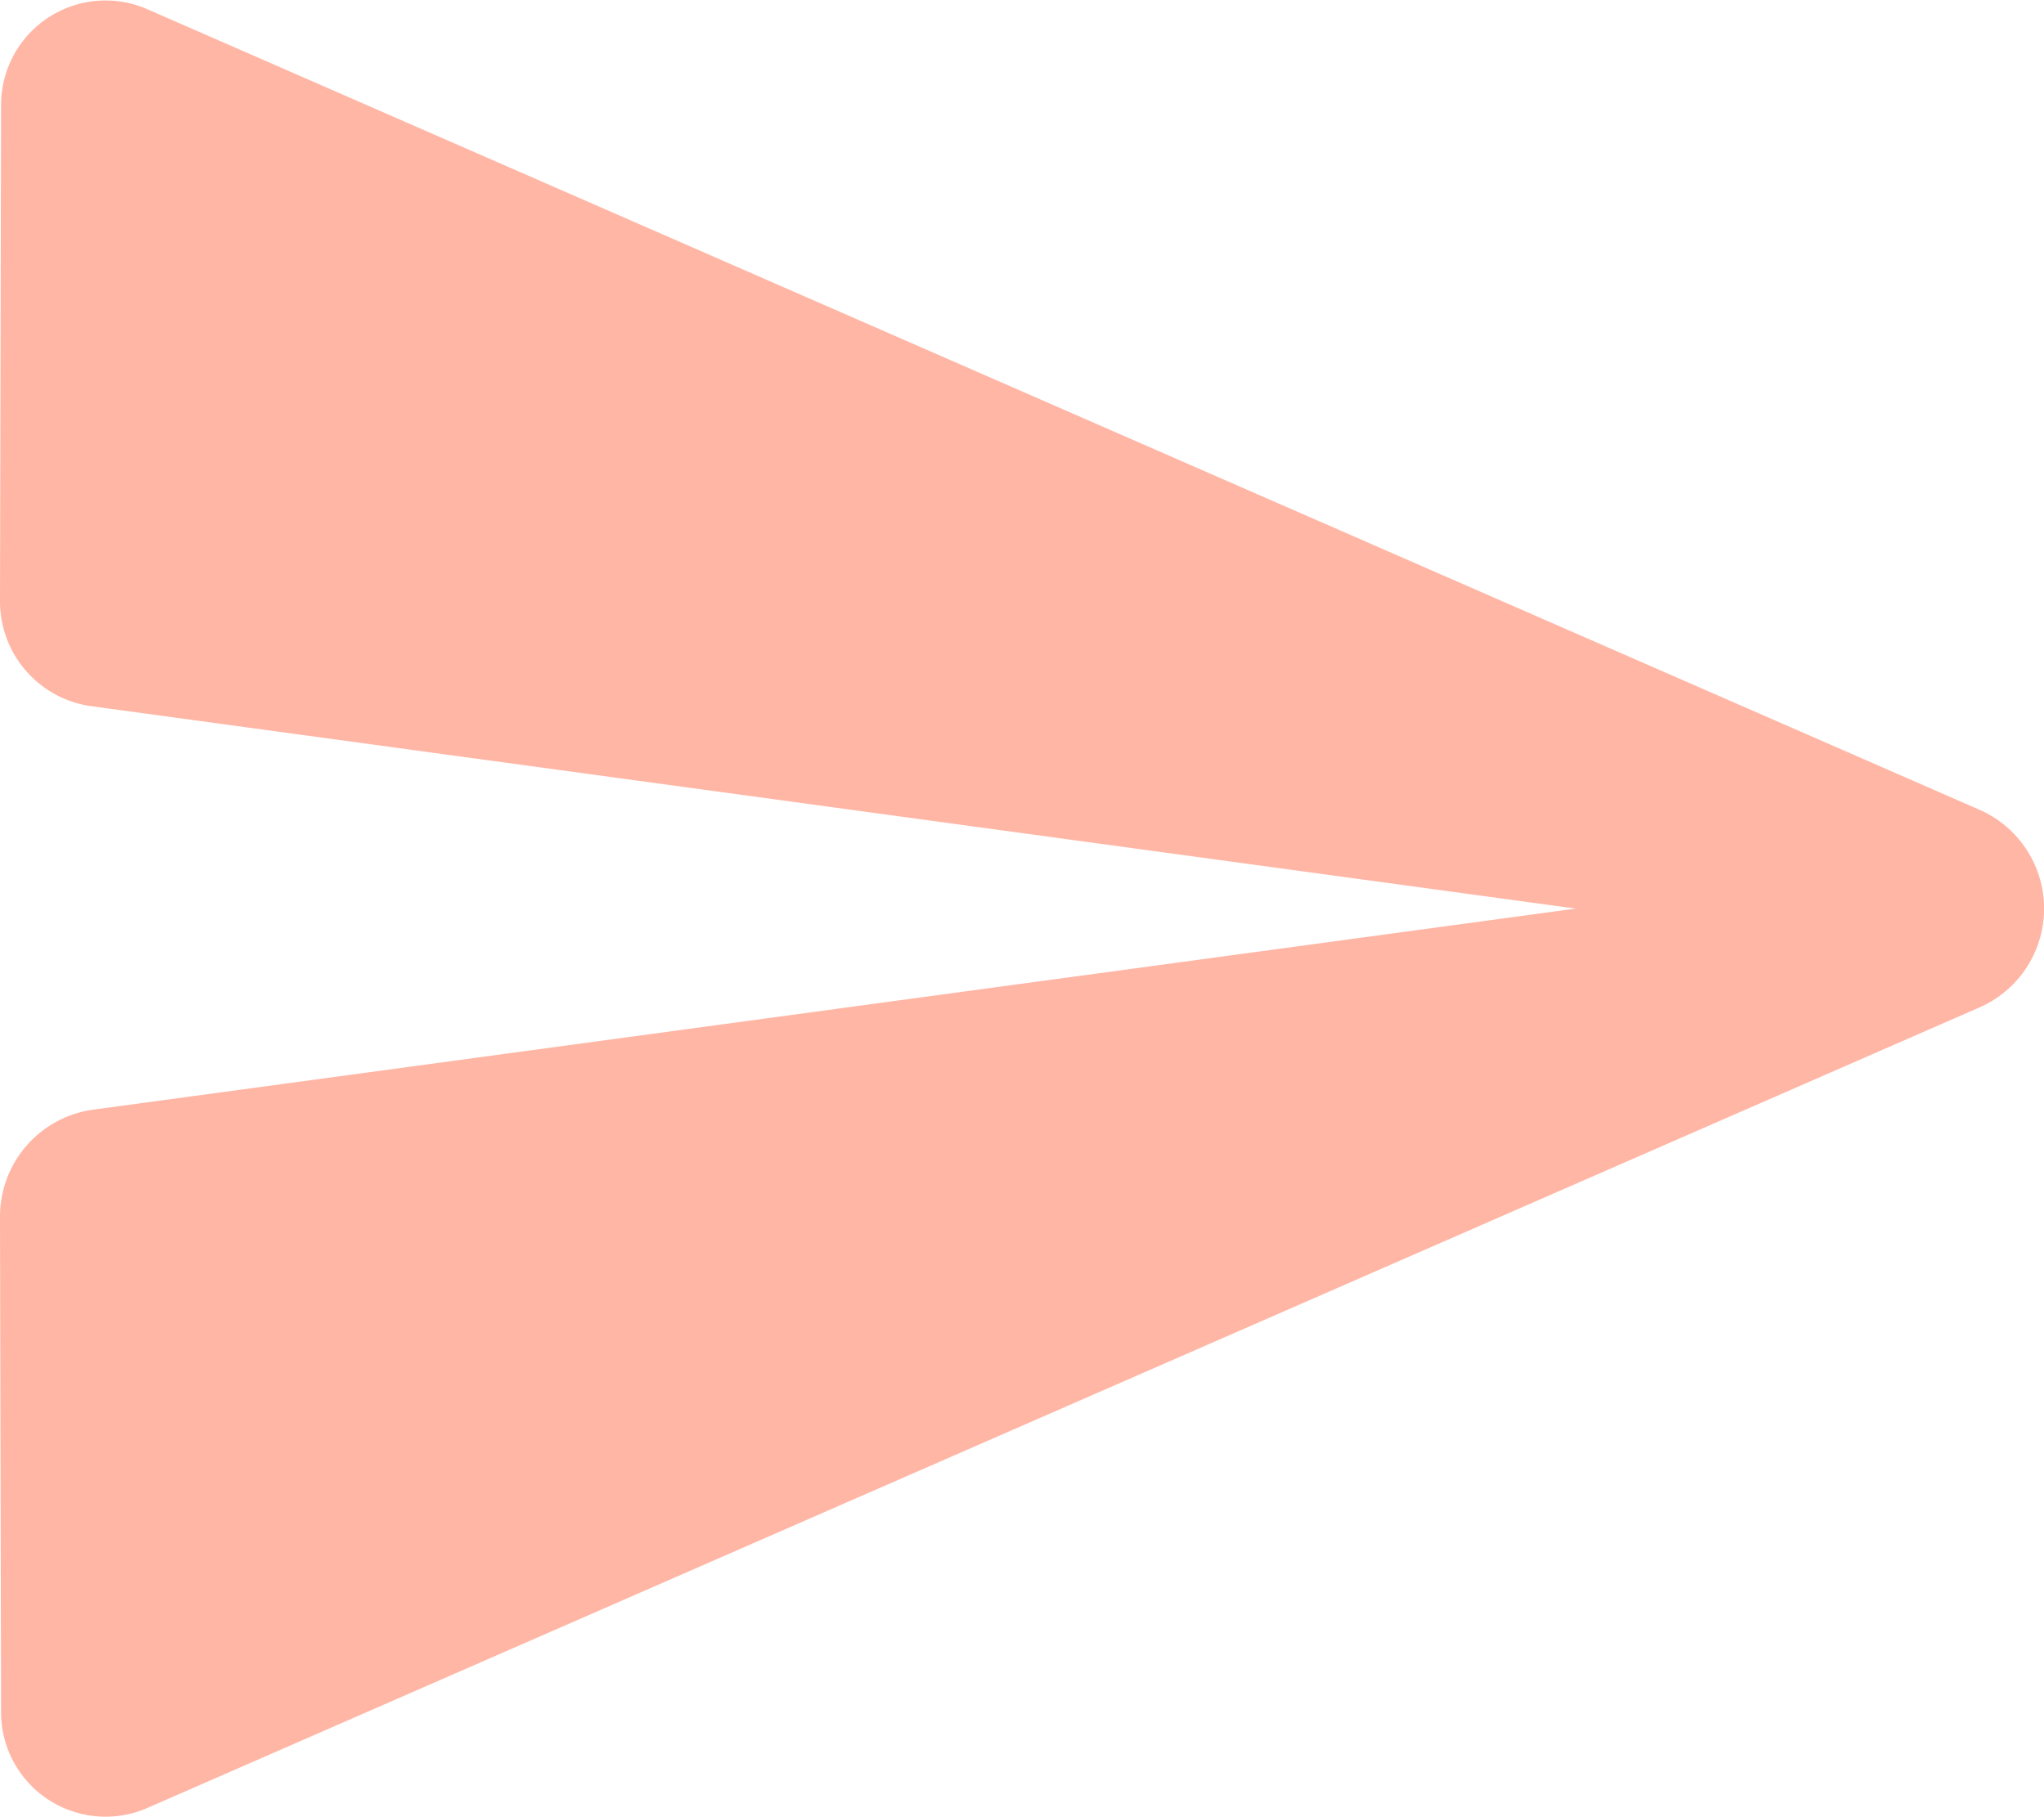 <svg id="그룹_189" data-name="그룹 189" xmlns="http://www.w3.org/2000/svg" width="36" height="32" viewBox="0 0 36 32">
  <g id="send_black_48dp" transform="translate(0 0)">
    <path id="패스_132" data-name="패스 132" d="M4.59,35.355,36.876,21.25a1.9,1.9,0,0,0,0-3.47L4.59,3.675A1.84,1.84,0,0,0,2.019,5.391L2,14.084a1.863,1.863,0,0,0,1.61,1.867l26.143,3.564L3.61,23.06A1.9,1.9,0,0,0,2,24.946l.019,8.693A1.84,1.84,0,0,0,4.59,35.355Z" transform="translate(-2 -3.515)" fill="#ffb6a5"/>
  </g>
</svg>
